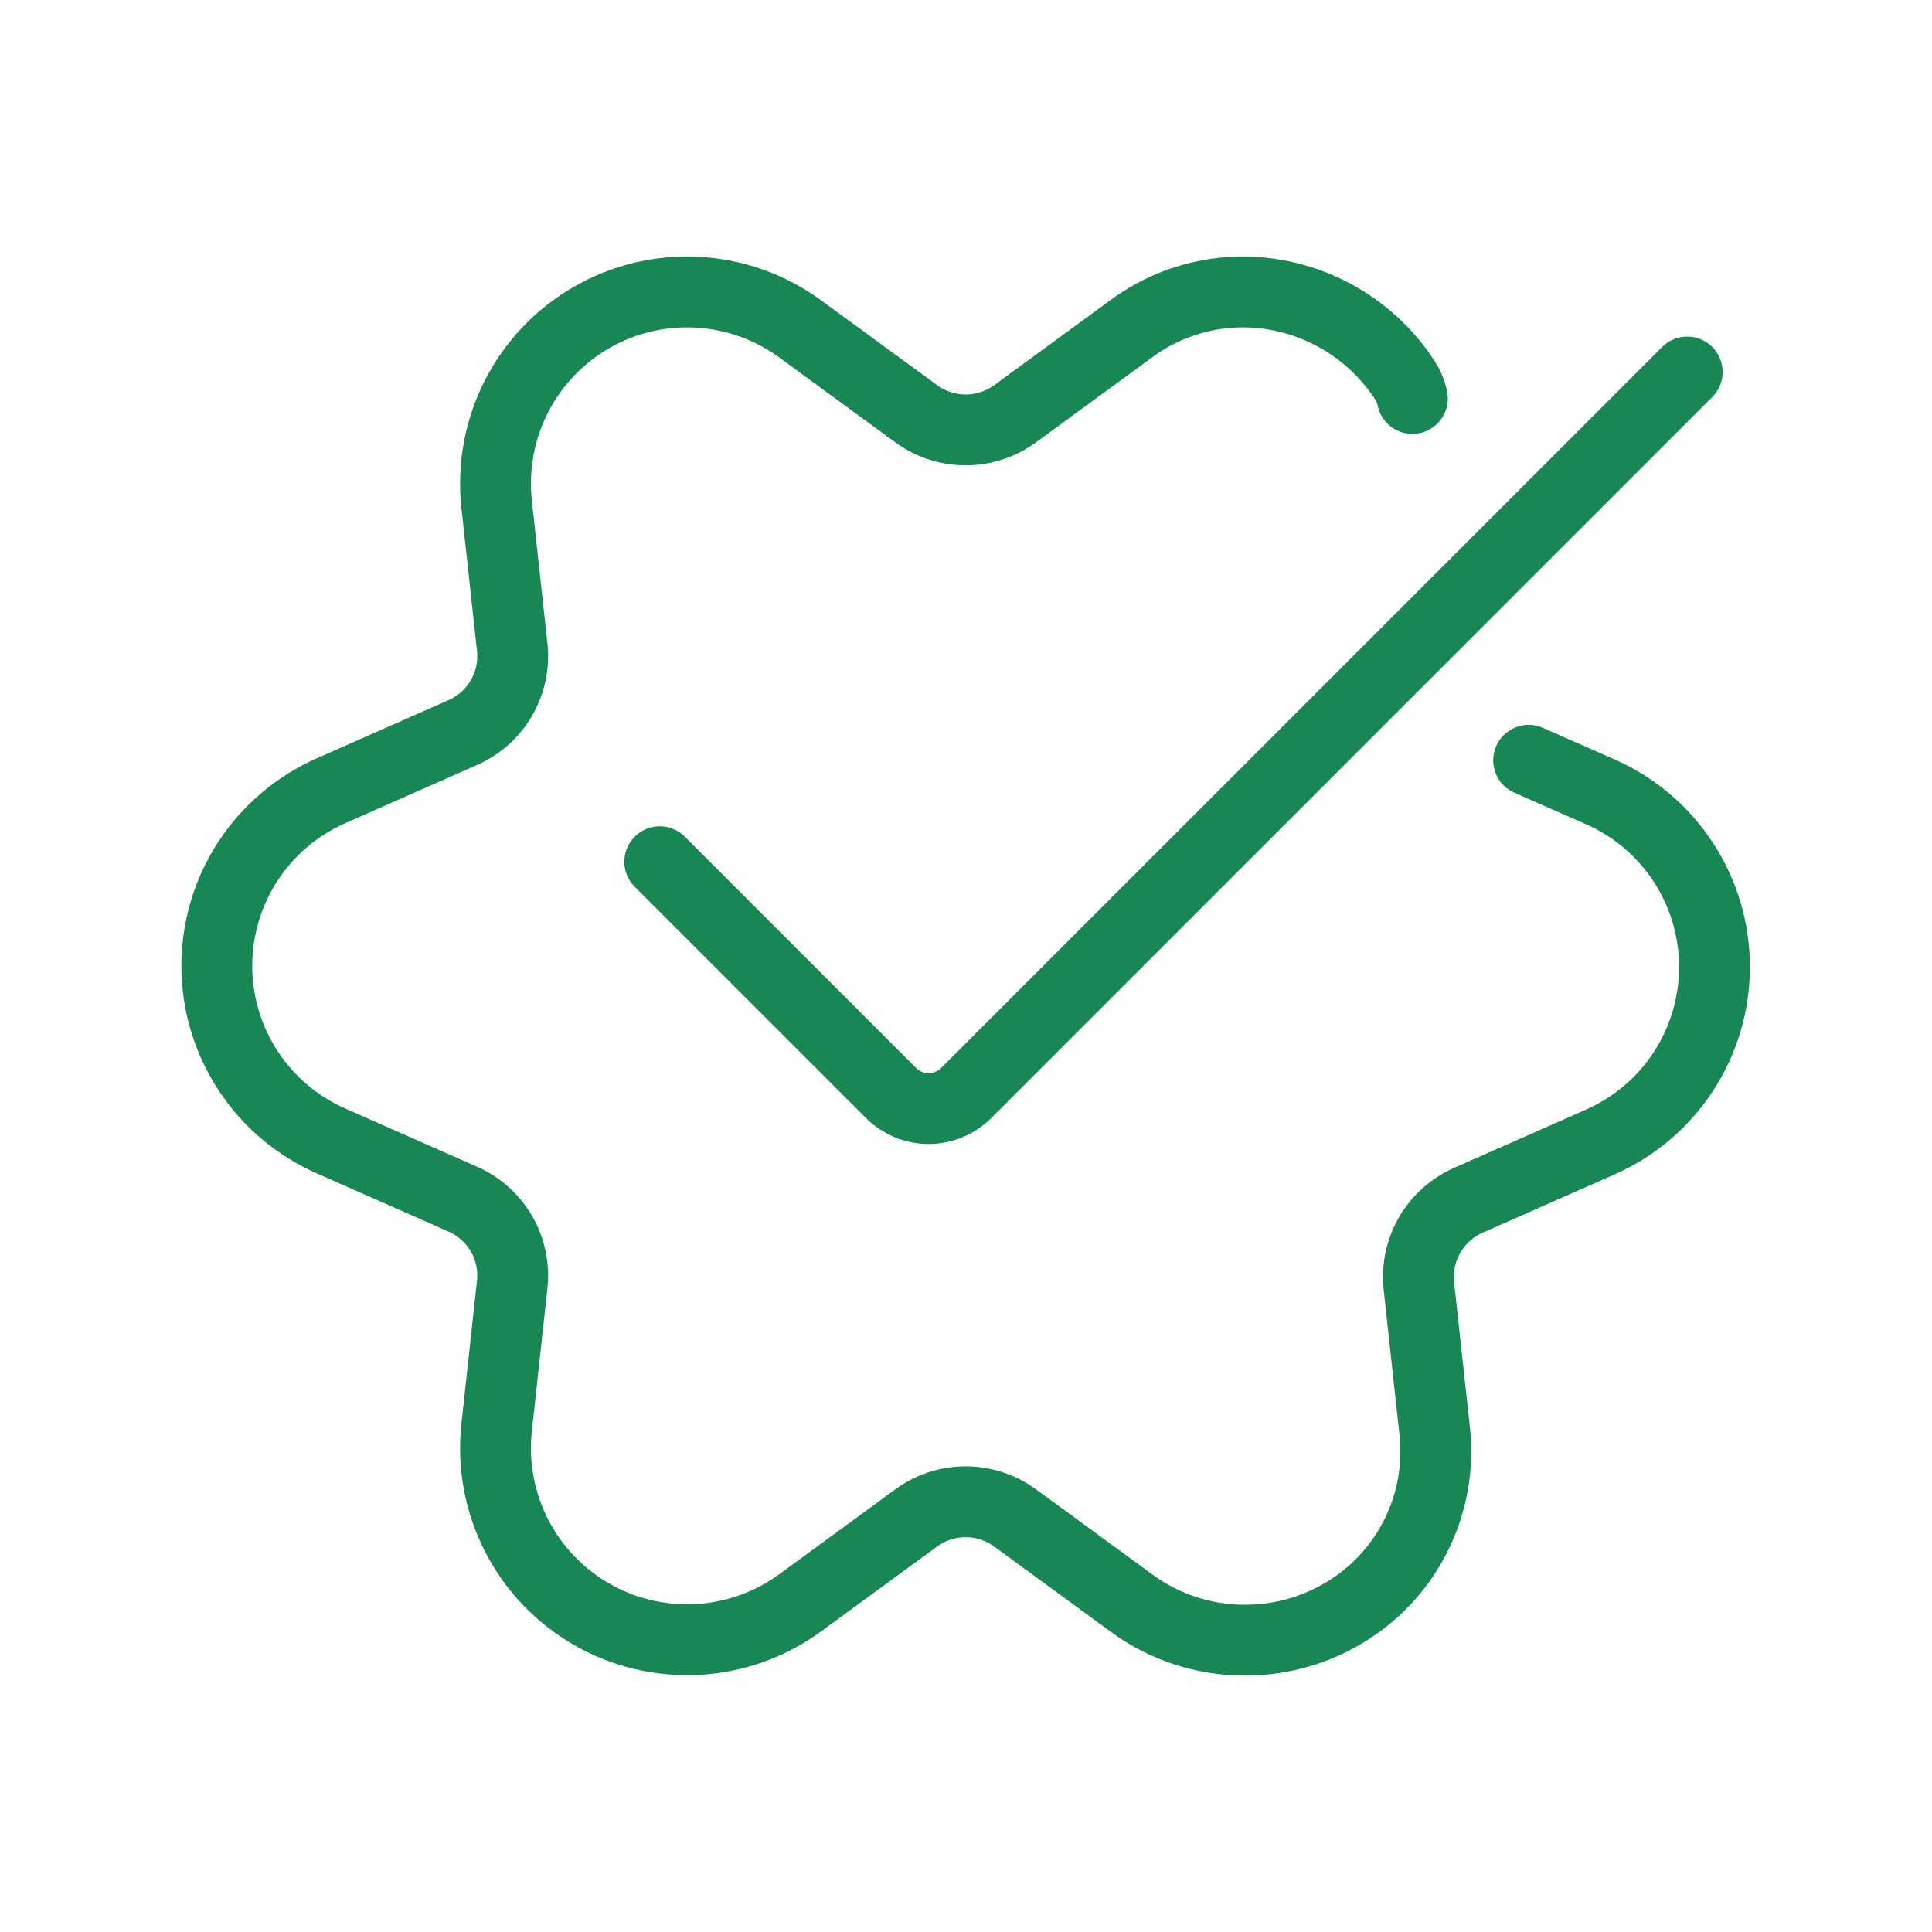 <svg width="900" height="900" viewBox="0 0 900 900" fill="none" xmlns="http://www.w3.org/2000/svg">
<path d="M657.933 185.625C657.267 182.375 655.96 179.29 654.089 176.55C647.341 166.362 638.603 157.644 628.399 150.921C618.196 144.197 606.738 139.606 594.714 137.425C582.944 135.279 570.86 135.569 559.207 138.278C547.554 140.987 536.58 146.057 526.964 153.175L472.964 192.675C466.264 197.609 458.16 200.27 449.839 200.27C441.518 200.27 433.415 197.609 426.714 192.675L372.714 153.175C358.75 142.976 342.124 137.054 324.857 136.128C307.59 135.202 290.426 139.312 275.451 147.958C260.476 156.604 248.335 169.414 240.504 184.831C232.673 200.247 229.489 217.607 231.339 234.8L238.589 301.3C239.52 309.564 237.776 317.908 233.614 325.108C229.452 332.307 223.09 337.983 215.464 341.3L154.339 368.3C138.48 375.253 124.99 386.675 115.517 401.171C106.045 415.667 101 432.608 101 449.925C101 467.241 106.045 484.182 115.517 498.678C124.99 513.174 138.48 524.597 154.339 531.55L215.464 558.55C223.09 561.867 229.452 567.542 233.614 574.741C237.776 581.941 239.52 590.286 238.589 598.55L231.339 665.05C229.489 682.242 232.673 699.602 240.504 715.019C248.335 730.435 260.476 743.245 275.451 751.891C290.426 760.537 307.59 764.647 324.857 763.721C342.124 762.795 358.75 756.873 372.714 746.675L426.714 707.175C433.415 702.241 441.518 699.579 449.839 699.579C458.16 699.579 466.264 702.241 472.964 707.175L526.964 746.675C542.175 757.894 560.563 763.98 579.464 764.05C595.141 764.155 610.571 760.147 624.214 752.425C639.33 743.933 651.583 731.141 659.416 715.674C667.25 700.206 670.312 682.76 668.214 665.55L660.964 599.05C660.083 590.776 661.862 582.438 666.043 575.245C670.224 568.052 676.589 562.379 684.214 559.05L745.339 532.05C761.198 525.097 774.689 513.674 784.161 499.178C793.634 484.682 798.678 467.741 798.678 450.425C798.678 433.108 793.634 416.167 784.161 401.671C774.689 387.175 761.198 375.753 745.339 368.8L712.089 354.175" stroke="#198754" stroke-width="33" stroke-linecap="round"/>
<path d="M307.339 401.425L414.964 509.05C417.29 511.389 420.056 513.245 423.102 514.511C426.148 515.777 429.415 516.427 432.714 516.425C436.001 516.394 439.249 515.716 442.273 514.429C445.298 513.143 448.039 511.272 450.339 508.925L785.964 173.3" stroke="#198754" stroke-width="33" stroke-linecap="round"/>
</svg>
